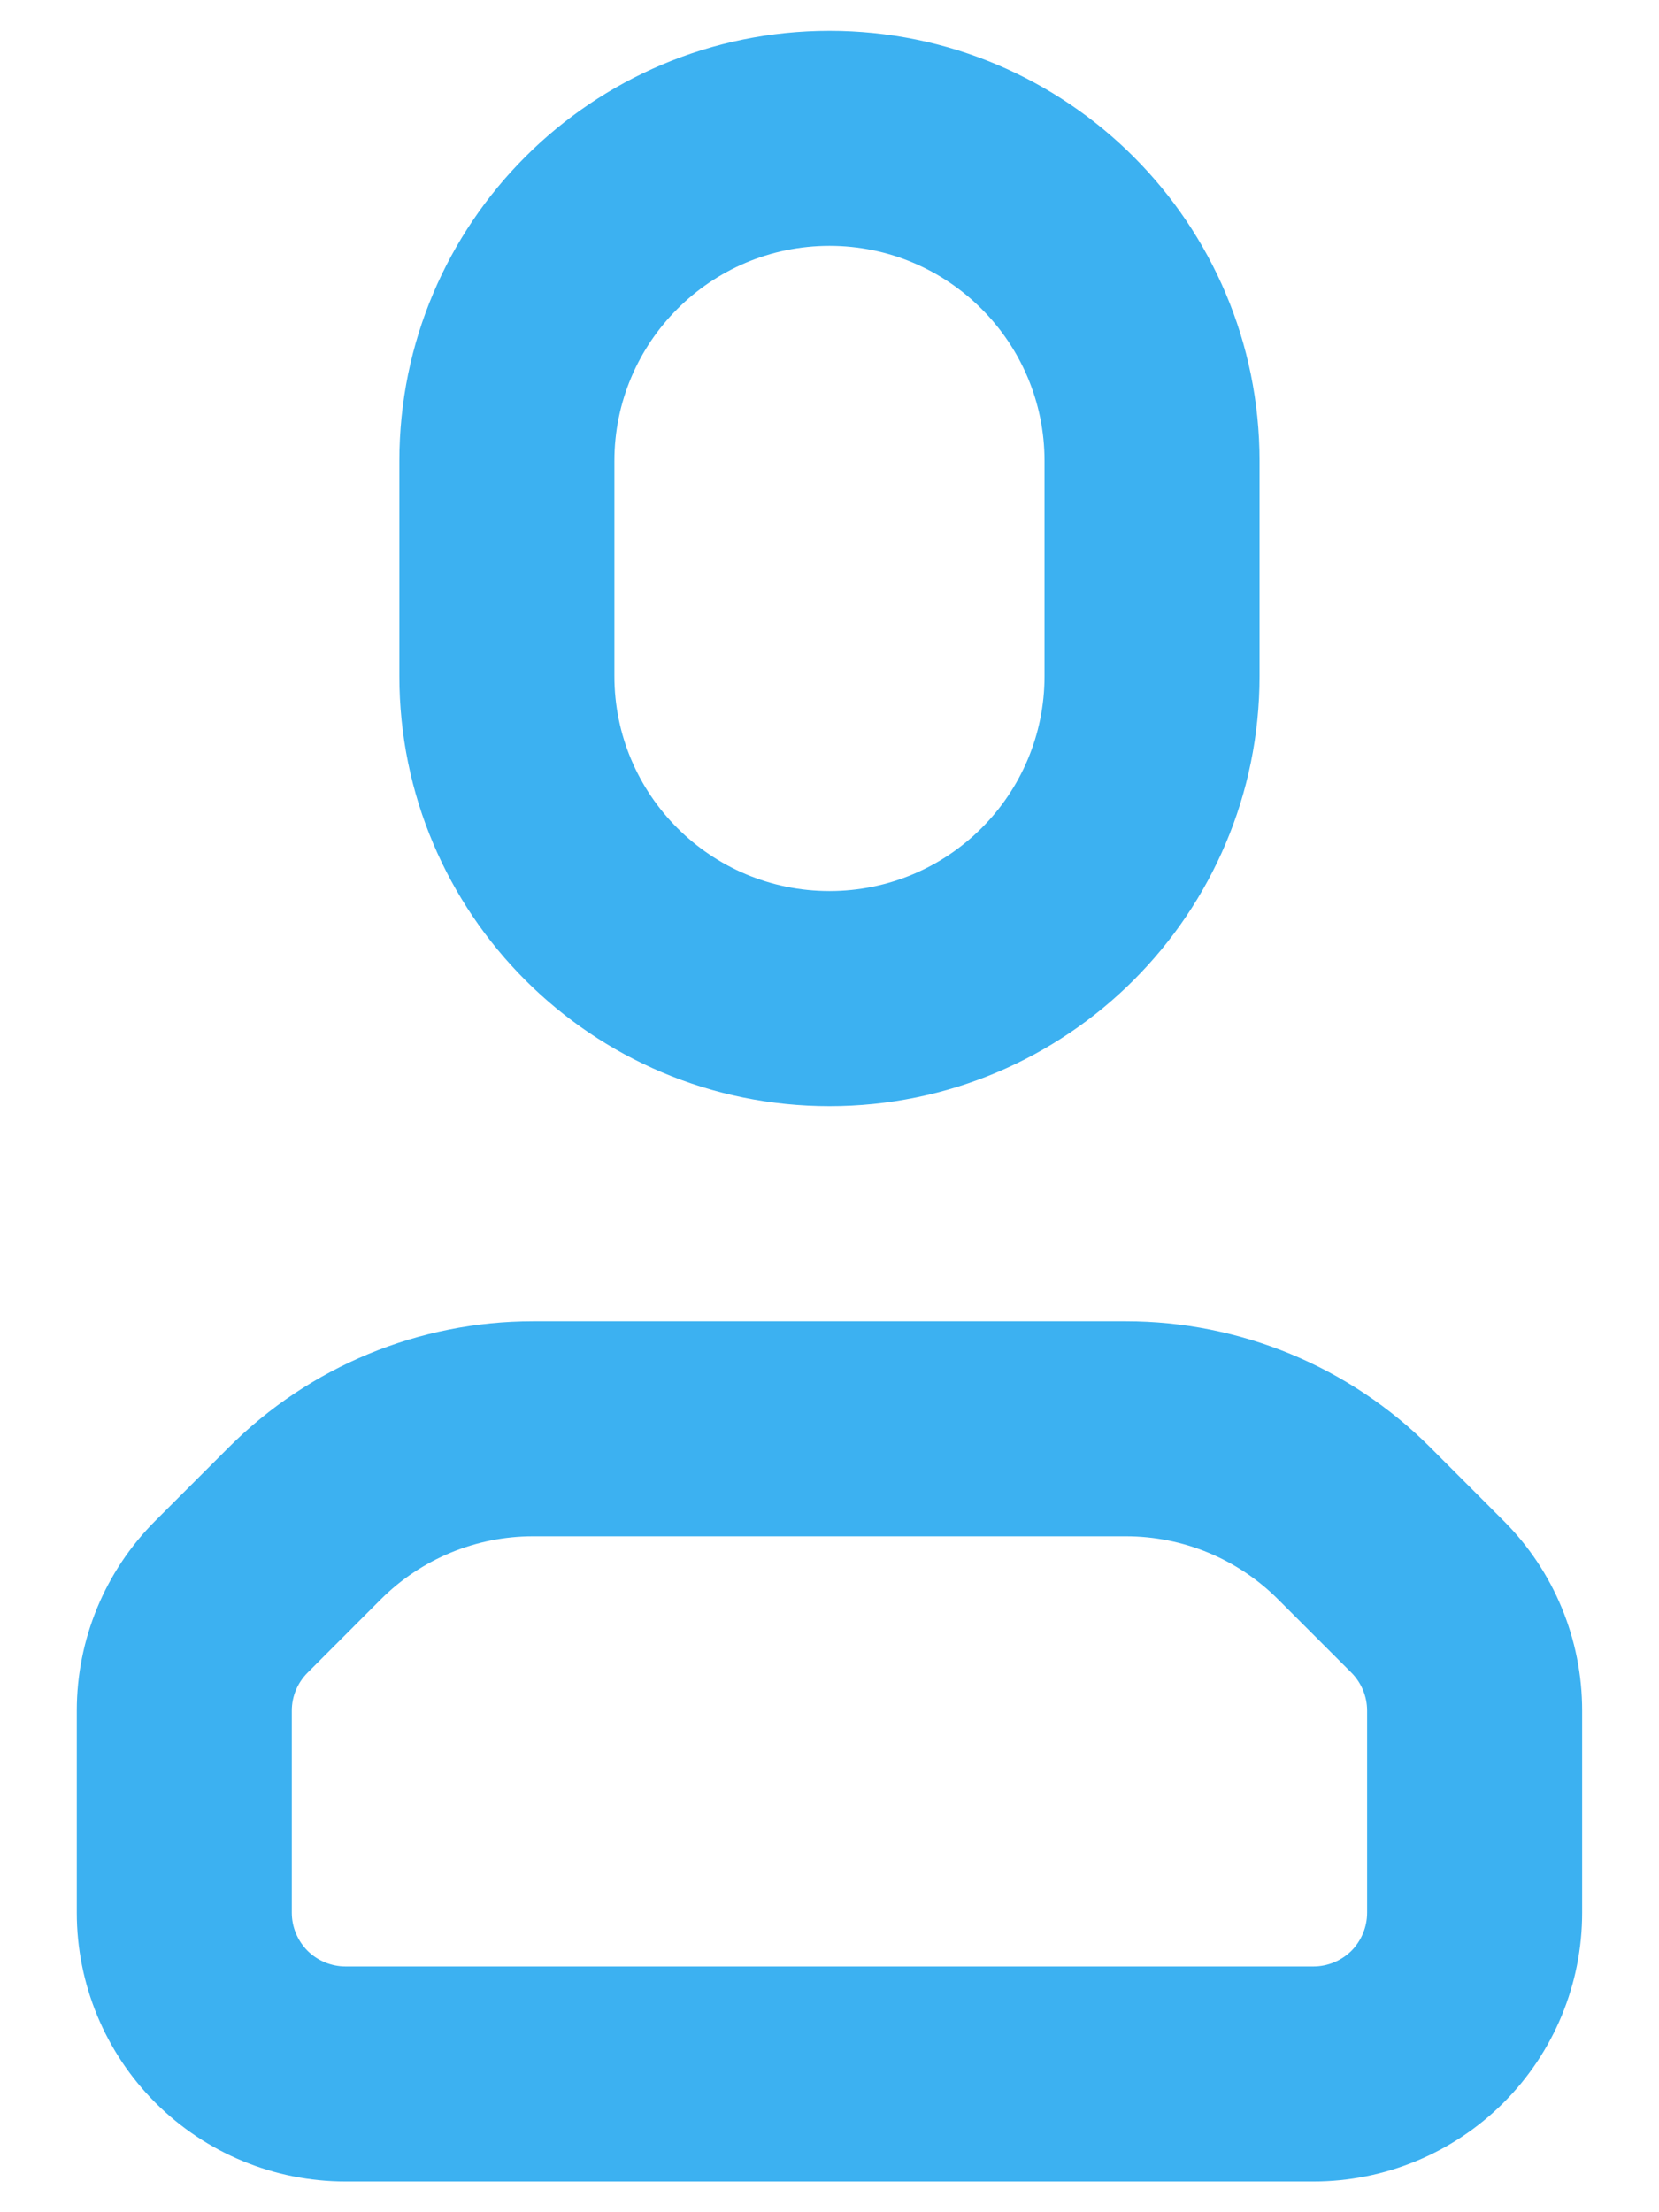 <svg width="18" height="24" viewBox="0 0 18 24" fill="none" xmlns="http://www.w3.org/2000/svg">
<path fill-rule="evenodd" clip-rule="evenodd" d="M17.166 18.558C17.166 17.785 16.86 17.043 16.312 16.497C16.078 16.262 15.792 15.977 15.517 15.701C14.642 14.826 13.454 14.334 12.216 14.334C10.465 14.334 7.534 14.334 5.783 14.334C4.545 14.334 3.358 14.826 2.483 15.701C2.207 15.977 1.922 16.262 1.687 16.497C1.14 17.043 0.833 17.785 0.833 18.558V20.751C0.833 21.524 1.14 22.266 1.687 22.813C2.234 23.36 2.976 23.667 3.75 23.667H14.25C15.023 23.667 15.765 23.36 16.312 22.813C16.86 22.266 17.166 21.524 17.166 20.751C17.166 19.991 17.166 19.144 17.166 18.558ZM14.833 18.558V20.751C14.833 20.906 14.771 21.054 14.663 21.164C14.553 21.272 14.405 21.334 14.25 21.334C11.56 21.334 6.439 21.334 3.75 21.334C3.595 21.334 3.446 21.272 3.337 21.164C3.228 21.054 3.166 20.906 3.166 20.751C3.166 19.991 3.166 19.144 3.166 18.558C3.166 18.404 3.228 18.256 3.337 18.147C3.571 17.912 3.857 17.626 4.132 17.351C4.57 16.913 5.164 16.667 5.783 16.667H12.216C12.836 16.667 13.43 16.913 13.867 17.351L14.663 18.147C14.771 18.256 14.833 18.404 14.833 18.558ZM13.666 5.001C13.666 2.423 11.577 0.334 9 0.334C6.423 0.334 4.333 2.423 4.333 5.001V7.334C4.333 9.911 6.423 12.001 9 12.001C11.577 12.001 13.666 9.911 13.666 7.334V5.001ZM9 2.667C7.711 2.667 6.666 3.713 6.666 5.001V7.334C6.666 8.623 7.711 9.667 9 9.667C10.289 9.667 11.333 8.623 11.333 7.334V5.001C11.333 3.713 10.289 2.667 9 2.667Z" fill="#3CB1F1"/>
</svg>
